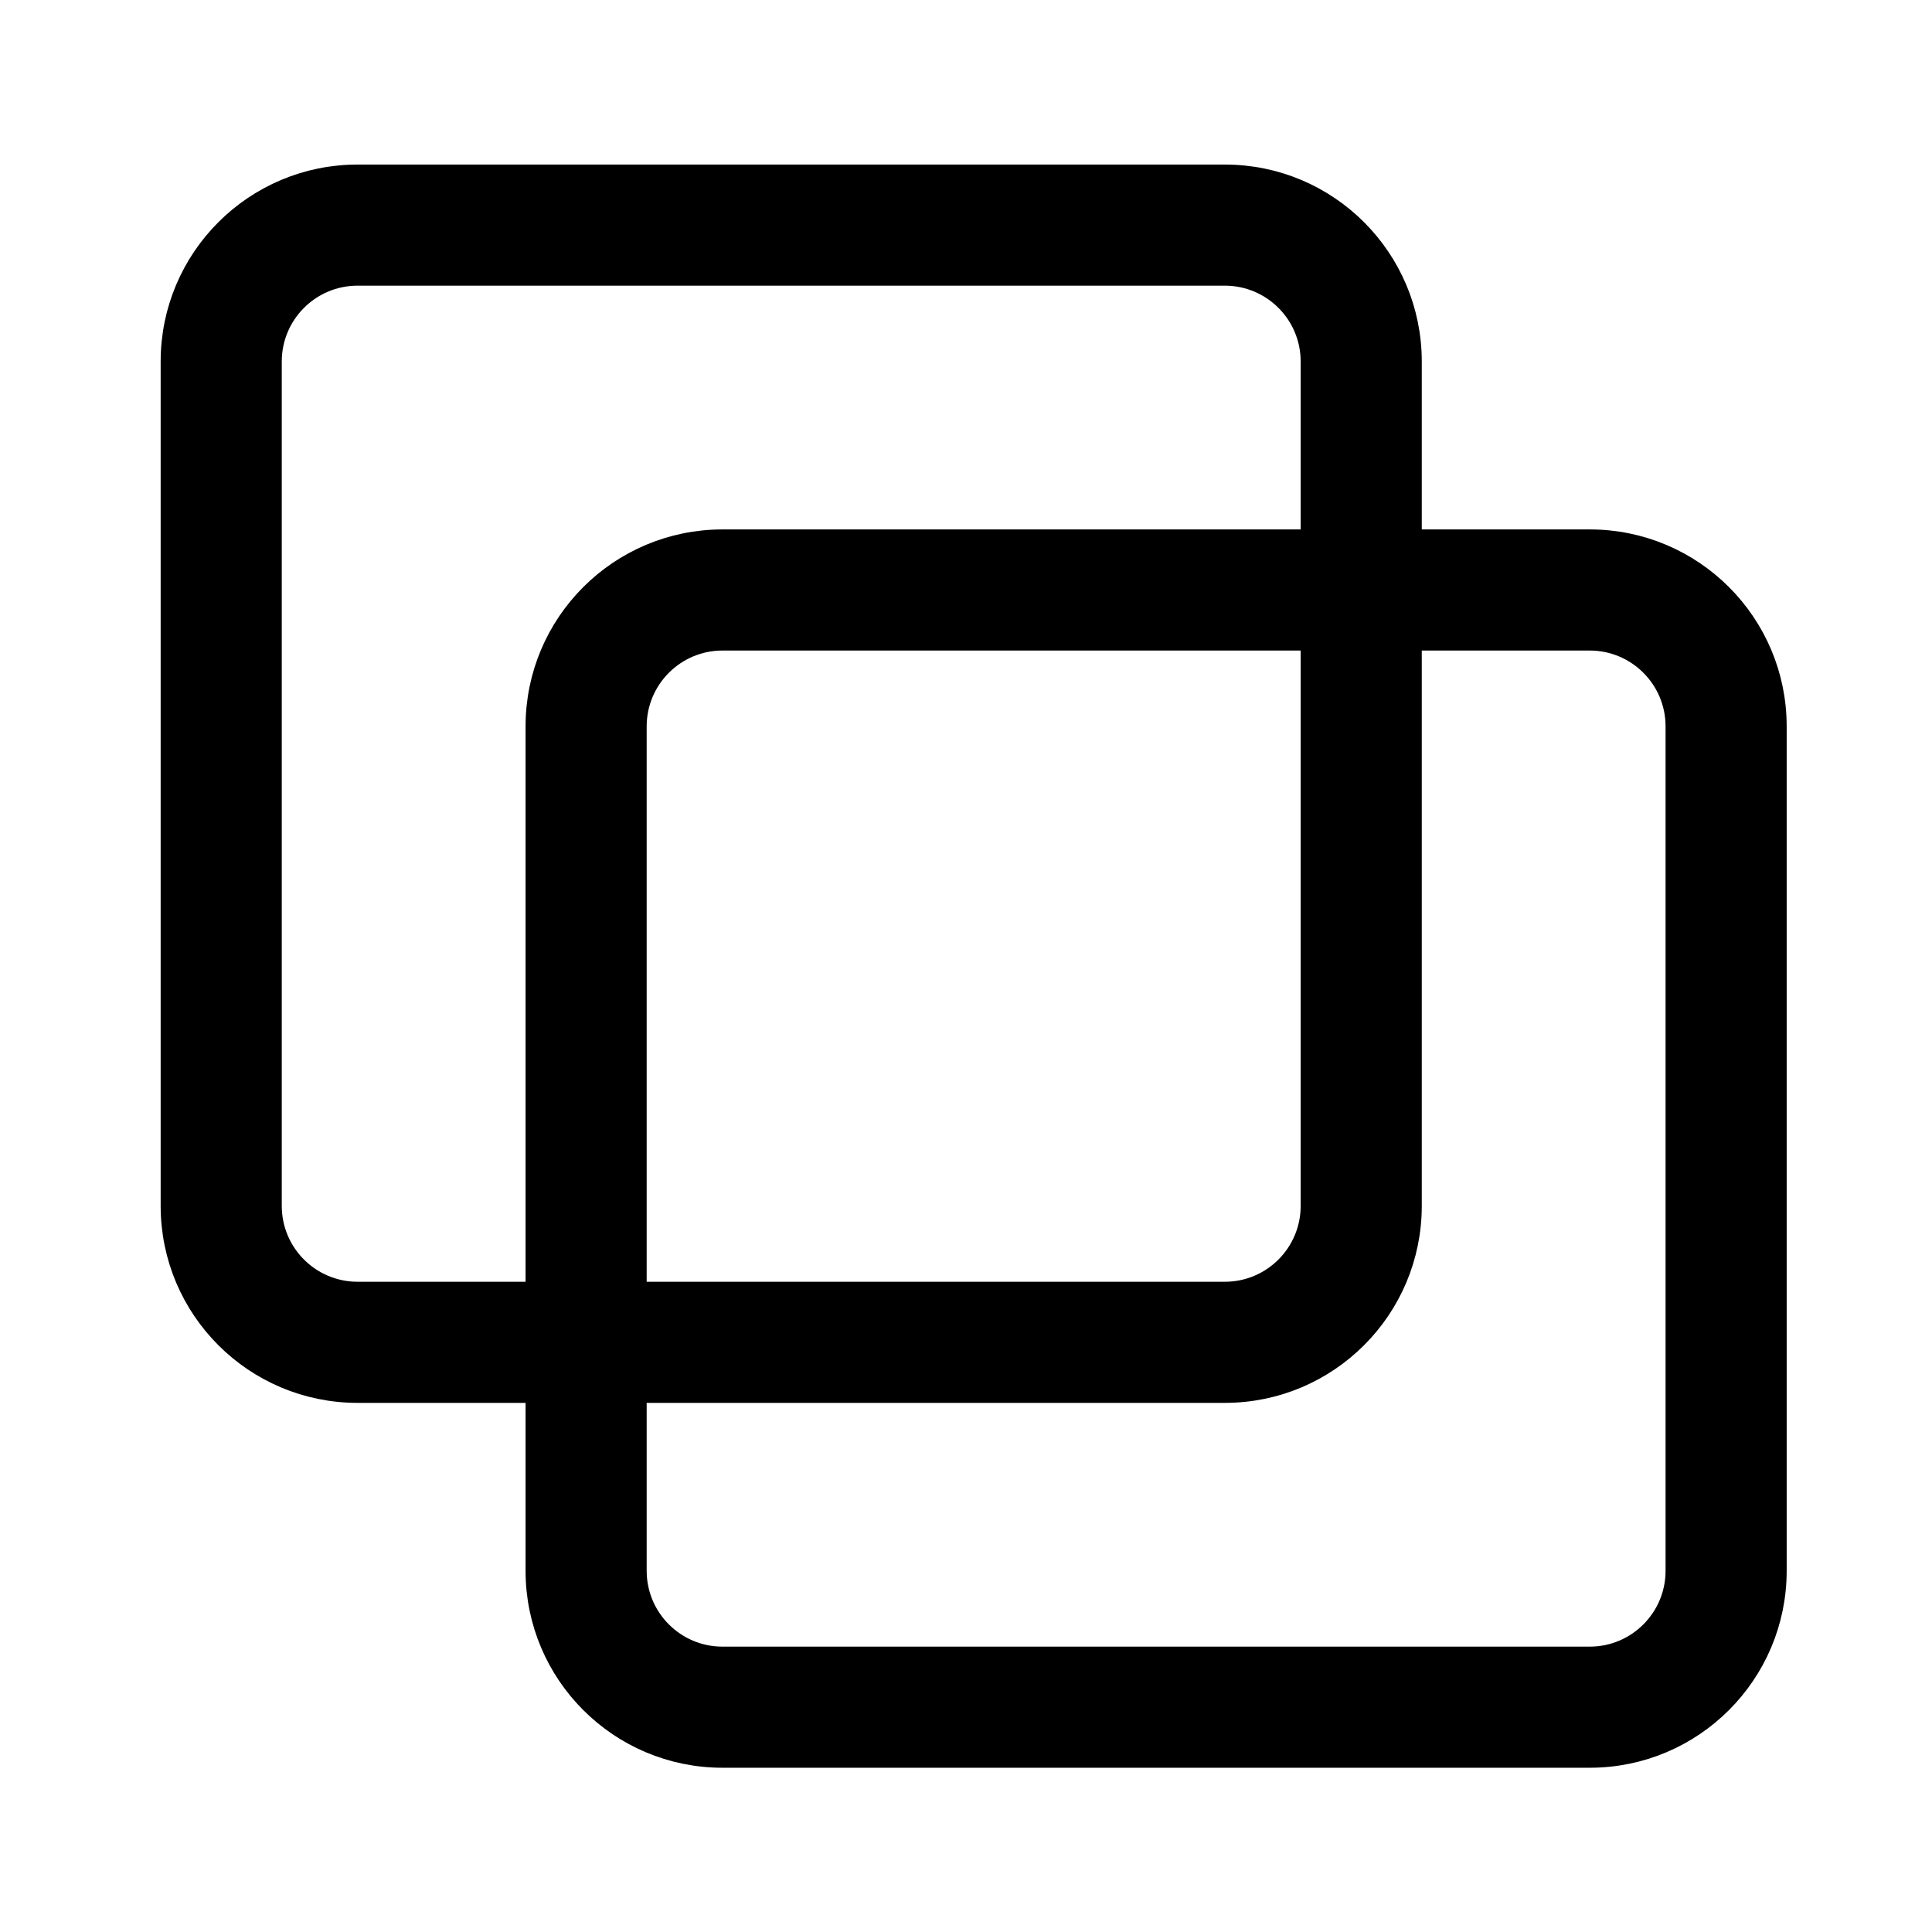 <svg width="64" height="64" xmlns="http://www.w3.org/2000/svg" fill="none">
 <g>
  <path stroke="null" id="svg_1" fill="black" d="m11.846,5.951l28.728,0c3.327,0 6.024,2.697 6.024,6.024l0,27.973c0,3.327 -2.697,6.024 -6.024,6.024l-28.728,0c-3.327,0 -6.024,-2.697 -6.024,-6.024l0,-27.973c0,-3.327 2.697,-6.024 6.024,-6.024zm0,3.012c-1.664,0 -3.012,1.349 -3.012,3.012l0,27.973c0,1.663 1.349,3.012 3.012,3.012l28.728,0c1.663,0 3.012,-1.349 3.012,-3.012l0,-27.973c0,-1.664 -1.349,-3.012 -3.012,-3.012l-28.728,0z" clip-rule="evenodd" fill-rule="evenodd"/>
  <path stroke="null" id="svg_2" fill="black" d="m23.934,18.038l28.728,0c3.327,0 6.024,2.697 6.024,6.024l0,27.973c0,3.327 -2.697,6.024 -6.024,6.024l-28.728,0c-3.327,0 -6.024,-2.697 -6.024,-6.024l0,-27.973c0,-3.327 2.697,-6.024 6.024,-6.024zm0,3.012c-1.663,0 -3.012,1.349 -3.012,3.012l0,27.973c0,1.664 1.349,3.012 3.012,3.012l28.728,0c1.663,0 3.012,-1.349 3.012,-3.012l0,-27.973c0,-1.663 -1.349,-3.012 -3.012,-3.012l-28.728,0z" clip-rule="evenodd" fill-rule="evenodd"/>
 </g>
</svg>
